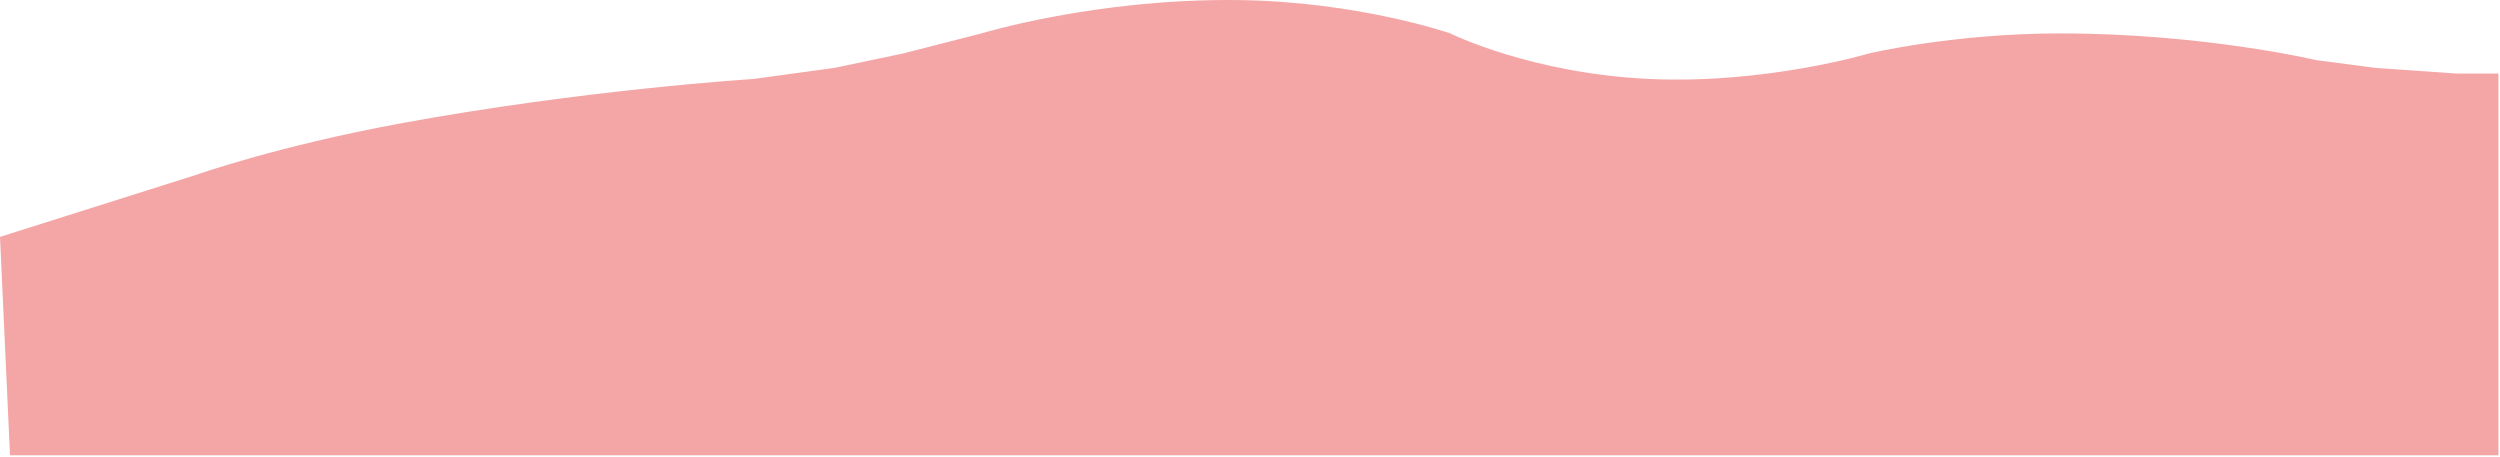﻿<?xml version="1.0" encoding="utf-8"?>
<svg version="1.1" xmlns:xlink="http://www.w3.org/1999/xlink" width="799px" height="146px" xmlns="http://www.w3.org/2000/svg">
  <g transform="matrix(1 0 0 1 -883 -962 )">
    <path d="M 0 75.707  L 62.933 55.807  C 62.933 55.807  88.686 46.682  127.863 39.461  C 186.837 28.592  240.742 25.247  240.742 25.247  L 266.714 21.694  L 288.691 17.074  L 313.664 10.678  C 313.664 10.678  350.296 -0.504  395.576 0.018  C 434.119 0.462  463.503 10.678  463.503 10.678  C 463.503 10.678  489.337 23.529  527.435 25.247  C 564.367 26.914  597.36 17.074  597.36 17.074  C 597.36 17.074  624.16 10.692  658.295 10.678  C 704.151 10.66  740.207 19.207  740.207 19.207  L 759.186 21.694  L 785.159 23.5  L 798.5 23.5  L 798.5 145.5  L 3.195 145.5  L 0 75.707  Z " fill-rule="nonzero" fill="#f4a6a6" stroke="none" transform="matrix(1 0 0 1 883 962 )" />
  </g>
</svg>